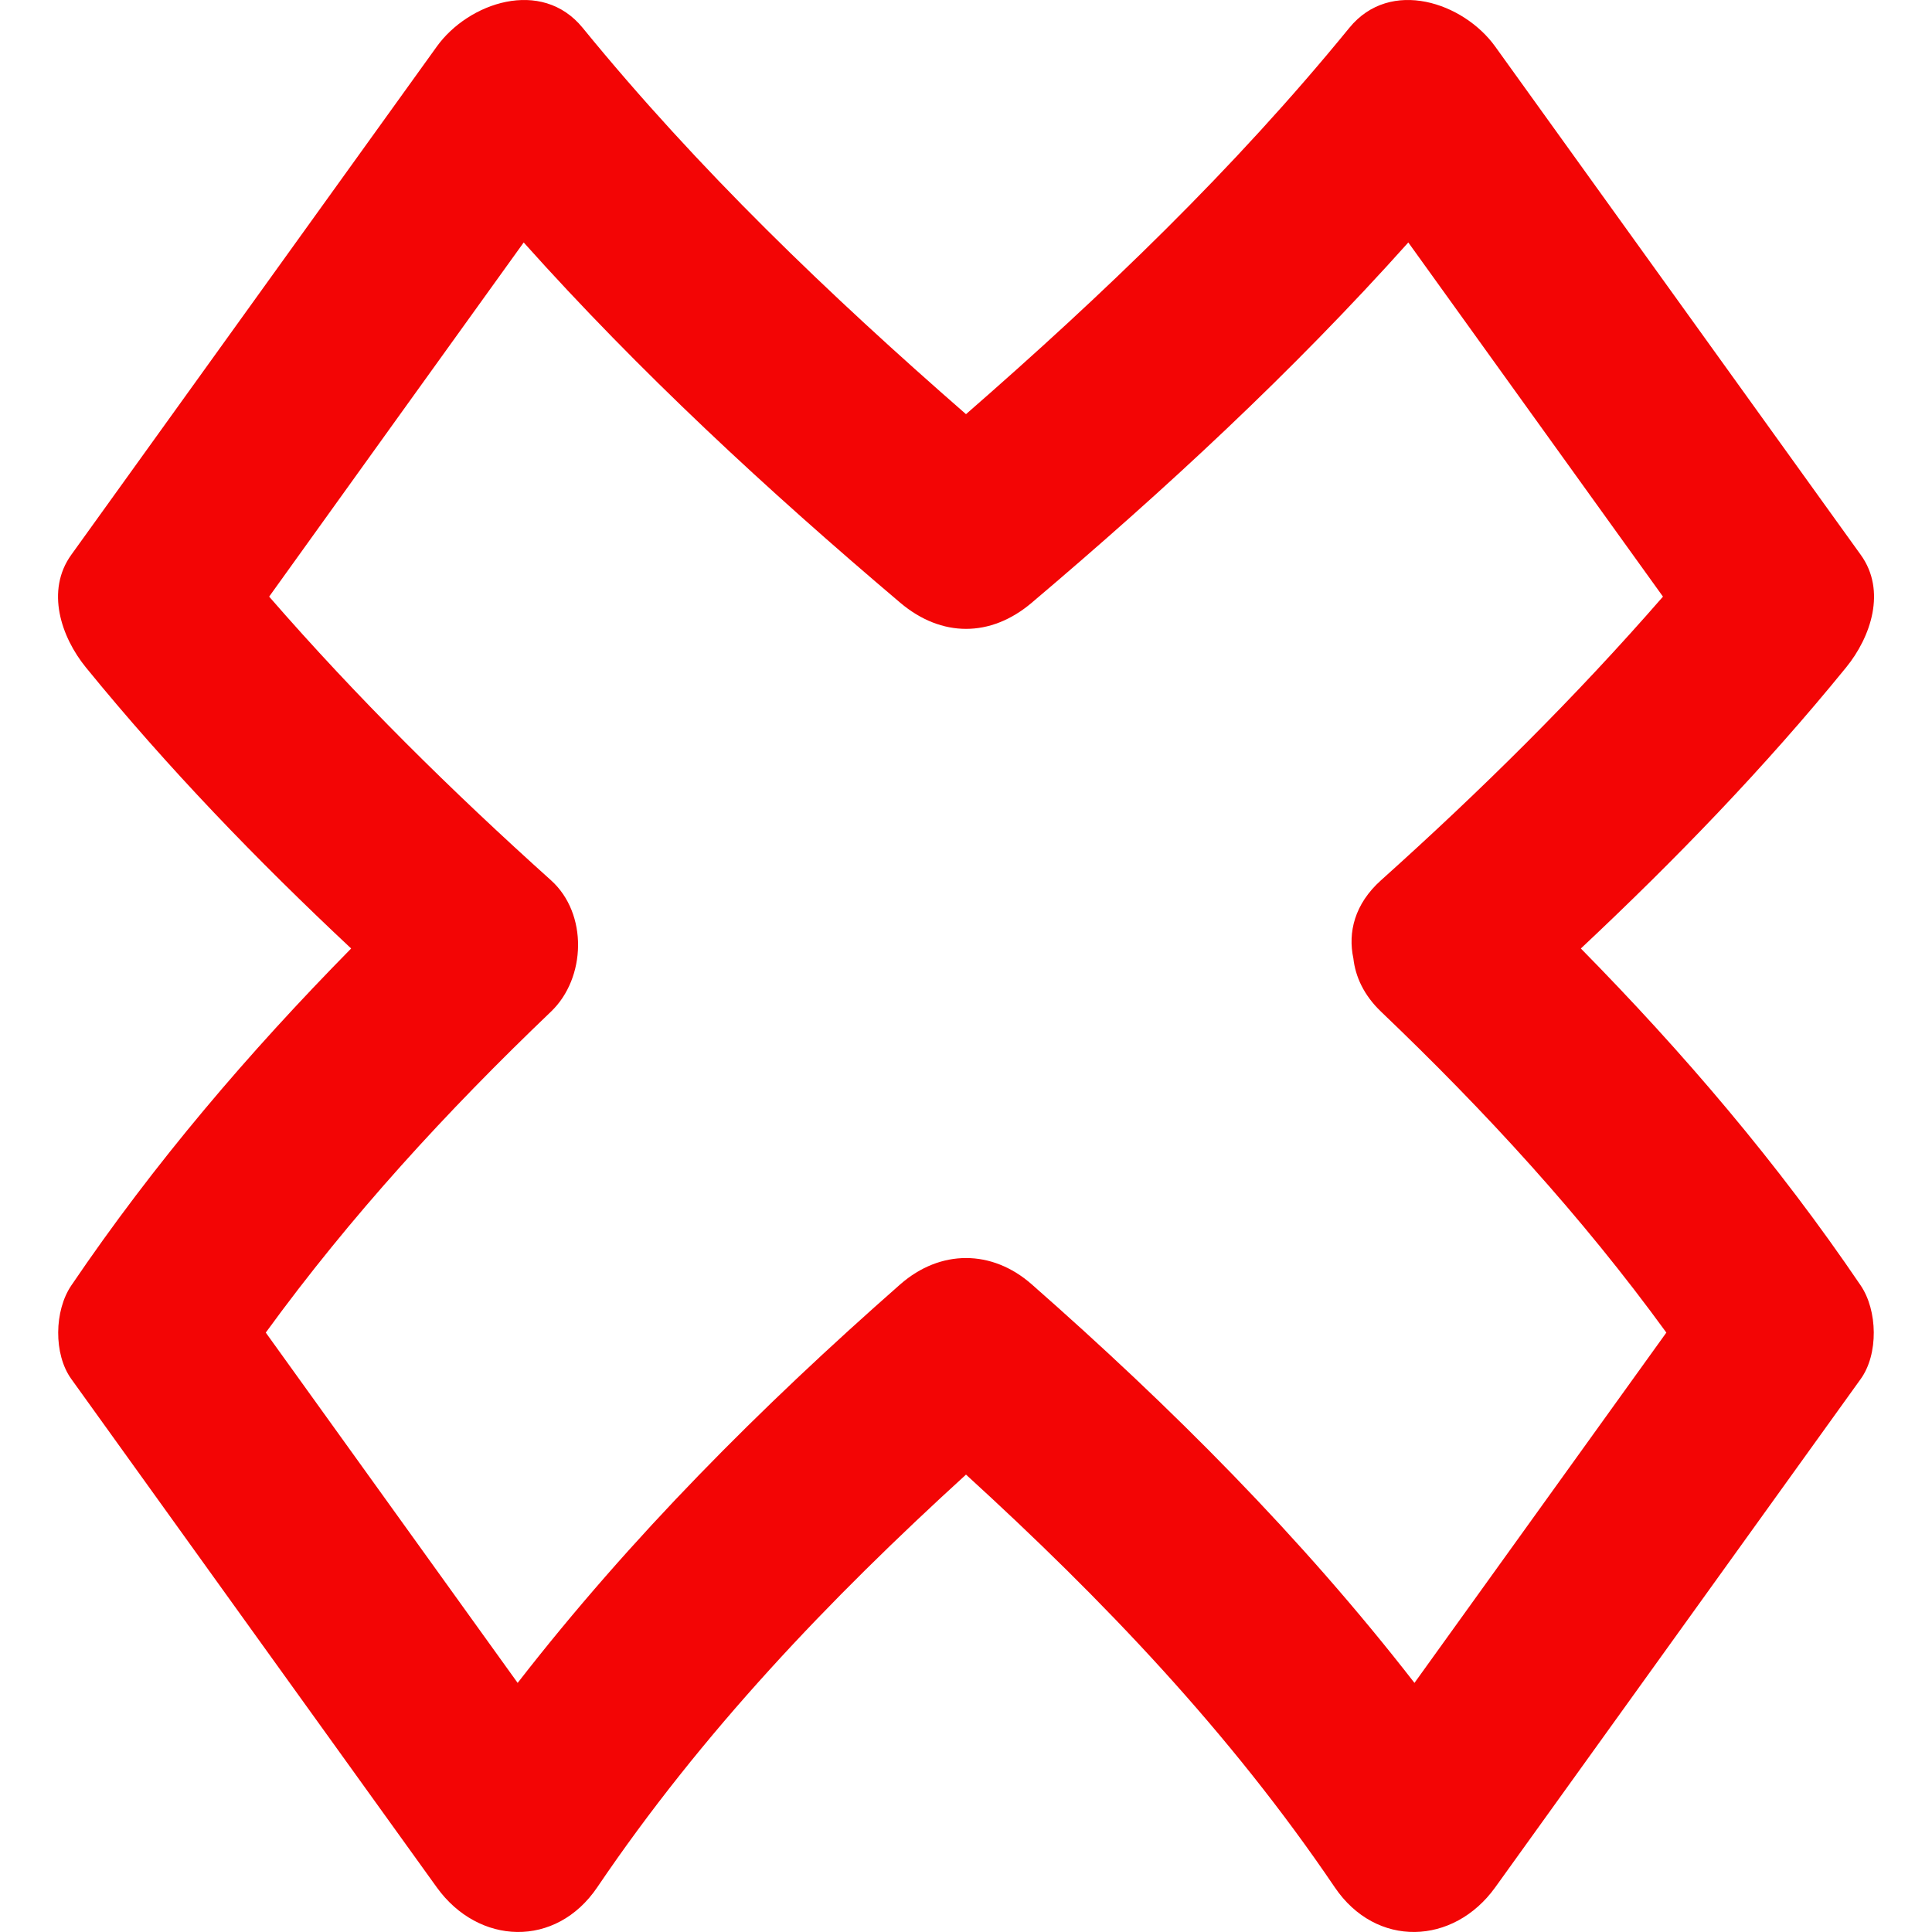 <svg width="16" height="16" viewBox="0 0 16 16" fill="none" xmlns="http://www.w3.org/2000/svg">
<g clip-path="url(#clip0)">
<path d="M2.908 7.855C2.057 8.72 1.277 9.633 0.591 10.645C0.449 10.853 0.442 11.215 0.591 11.421C1.599 12.825 2.608 14.227 3.617 15.63C3.963 16.111 4.604 16.135 4.946 15.63C5.815 14.346 6.864 13.248 8 12.212C9.135 13.248 10.185 14.346 11.054 15.63C11.396 16.135 12.037 16.111 12.383 15.63C13.392 14.227 14.401 12.824 15.409 11.421C15.558 11.215 15.55 10.852 15.409 10.645C14.723 9.633 13.943 8.72 13.092 7.855C13.871 7.124 14.611 6.36 15.289 5.527C15.494 5.275 15.624 4.892 15.41 4.595C14.401 3.192 13.392 1.789 12.383 0.386C12.121 0.021 11.515 -0.186 11.175 0.23C10.217 1.404 9.136 2.439 8 3.43C6.864 2.439 5.783 1.404 4.825 0.23C4.485 -0.186 3.879 0.021 3.617 0.386C2.608 1.789 1.599 3.192 0.59 4.595C0.377 4.892 0.506 5.275 0.711 5.527C1.39 6.36 2.128 7.124 2.908 7.855ZM4.337 2.008C5.298 3.082 6.351 4.056 7.456 4.992C7.797 5.28 8.204 5.28 8.544 4.992C9.649 4.056 10.702 3.082 11.663 2.008C12.366 2.985 13.069 3.963 13.772 4.941C13.046 5.775 12.264 6.548 11.437 7.29C11.217 7.487 11.162 7.722 11.208 7.937C11.225 8.088 11.294 8.241 11.437 8.378C12.304 9.206 13.098 10.071 13.8 11.036C13.104 12.003 12.409 12.97 11.714 13.937C10.776 12.729 9.703 11.655 8.544 10.636C8.214 10.346 7.787 10.346 7.456 10.636C6.297 11.655 5.225 12.729 4.287 13.937C3.591 12.97 2.896 12.003 2.201 11.036C2.903 10.071 3.696 9.207 4.563 8.378C4.854 8.1 4.87 7.566 4.563 7.29C3.737 6.548 2.955 5.776 2.229 4.941C2.931 3.963 3.634 2.985 4.337 2.008Z" fill="#F30505"/>
</g>
<defs>
<clipPath id="clip0">
<rect width="16" height="16" fill="white"/>
</clipPath>
</defs>
</svg>
